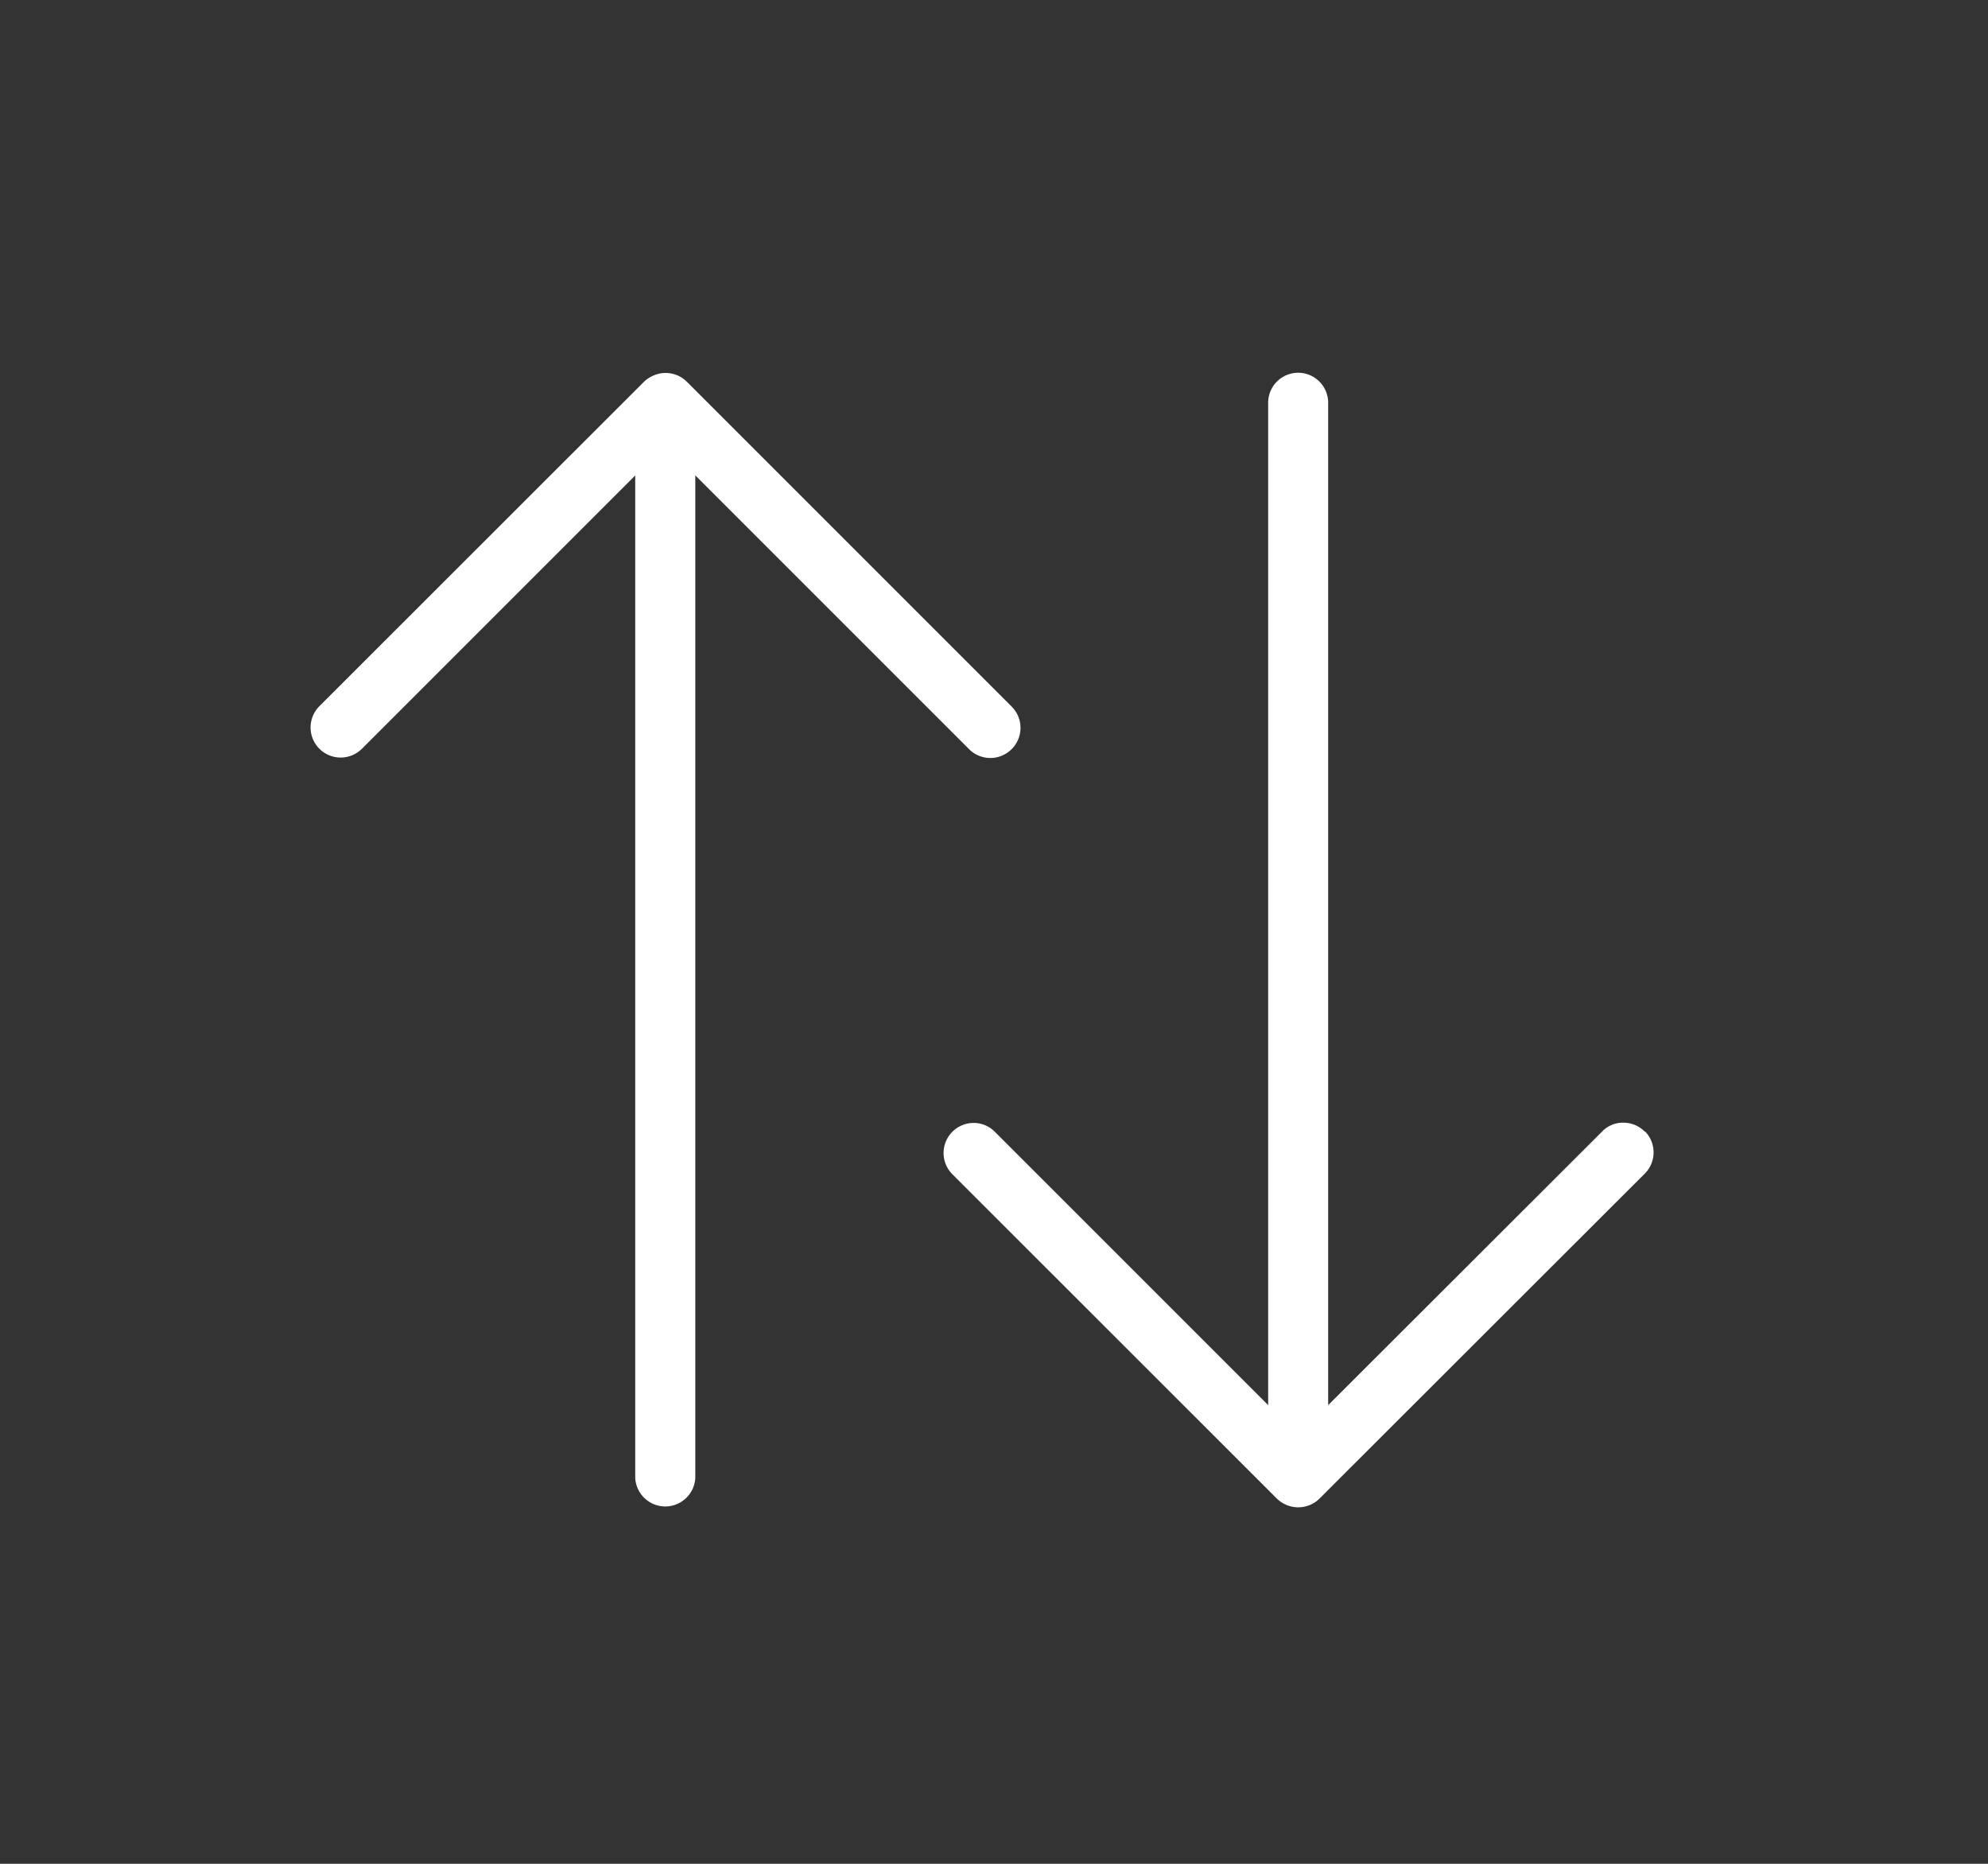 <svg id="Component_27_2" data-name="Component 27 – 2" xmlns="http://www.w3.org/2000/svg" width="32" height="30" viewBox="0 0 32 30">
  <rect x="0" y="0" width="32" height="30" fill="#333333" stroke="none"/>
  <g id="Group_52" data-name="Group 52" transform="translate(-4758.636 -3388.932)">
    <path id="Path_21" data-name="Path 21" d="M4774.916,3400.994a.483.483,0,0,0,0-.693l-5.227-5.227a.483.483,0,0,0-.528-.1.5.5,0,0,0-.156.1l-5.227,5.224a.485.485,0,0,0-.019.667l.019.02a.485.485,0,0,0,.683,0l4.4-4.4v16.133a.484.484,0,0,0,.967,0v-16.134l4.4,4.4A.484.484,0,0,0,4774.916,3400.994Z" fill="#fff"/>
    <path id="Path_22" data-name="Path 22" d="M4785.114,3407.15a.478.478,0,0,0-.339-.147.463.463,0,0,0-.354.146l-4.406,4.4v-16.134a.483.483,0,1,0-.966,0v16.134l-4.4-4.4a.477.477,0,0,0-.342-.142.484.484,0,0,0-.342.825l5.228,5.226a.506.506,0,0,0,.157.1.478.478,0,0,0,.185.036.484.484,0,0,0,.342-.142l5.228-5.223a.483.483,0,0,0,.012-.684Z" fill="#fff"/>
  </g>
  <rect id="Rectangle_679" data-name="Rectangle 679" width="32" height="30" fill="none"/>
</svg>
